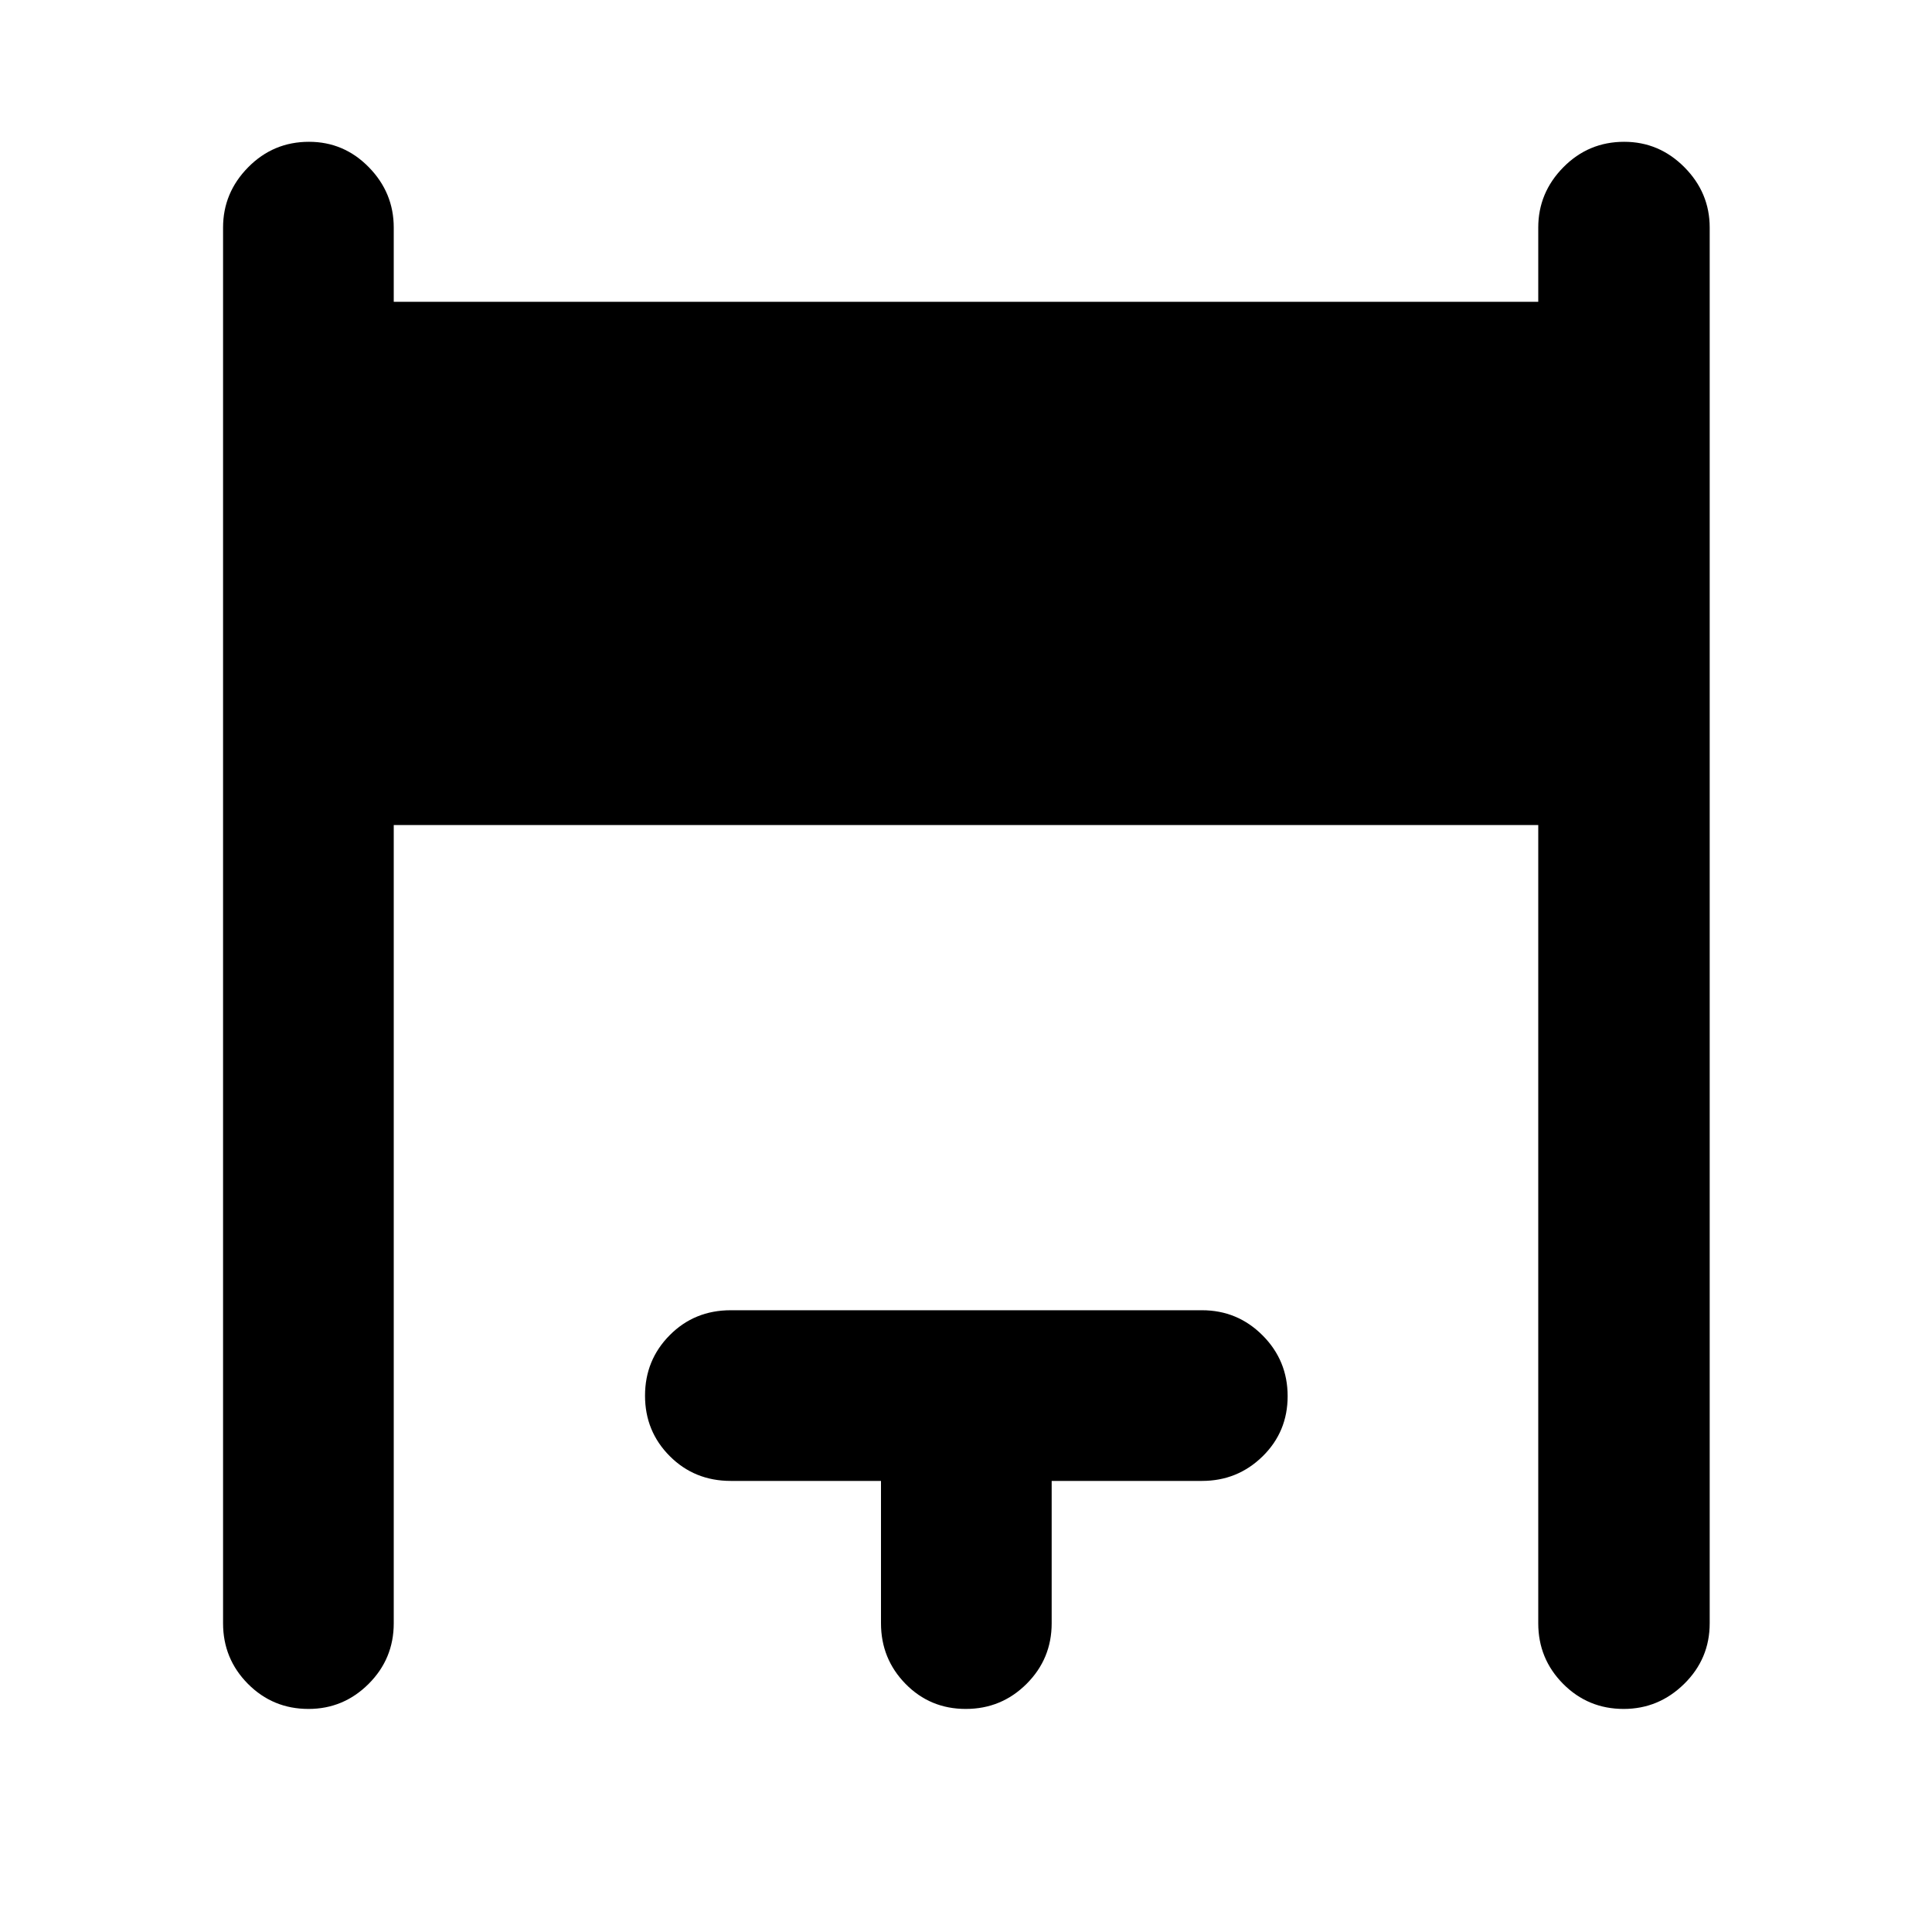 <svg xmlns="http://www.w3.org/2000/svg" height="40" viewBox="0 -960 960 960" width="40"><path d="M110.84-153.41v-693.51q0-17.33 12.49-29.98 12.48-12.64 30.2-12.64 17.38 0 29.75 12.64 12.37 12.65 12.37 29.98v36.88h568.7v-36.88q0-17.33 12.48-29.98 12.49-12.64 30.21-12.64 17.38 0 29.94 12.64 12.56 12.65 12.56 29.98v693.51q0 17.66-12.68 30.12-12.67 12.45-30.06 12.45-17.71 0-30.08-12.45-12.37-12.46-12.37-30.12v-396.63h-568.7v396.63q0 17.66-12.48 30.12-12.49 12.45-29.87 12.45-17.72 0-30.09-12.45-12.37-12.46-12.37-30.12Zm326.92 0v-70.73h-74.63q-18.04 0-30.33-12.32t-12.29-30.03q0-17.72 12.29-30.09 12.29-12.37 30.33-12.37h234.12q17.66 0 30.12 12.49 12.45 12.48 12.45 30.2t-12.45 29.92q-12.46 12.2-30.12 12.2h-74.68v70.73q0 17.66-12.48 30.12-12.49 12.45-30.21 12.45-17.71 0-29.92-12.45-12.2-12.46-12.2-30.12Z"/></svg>